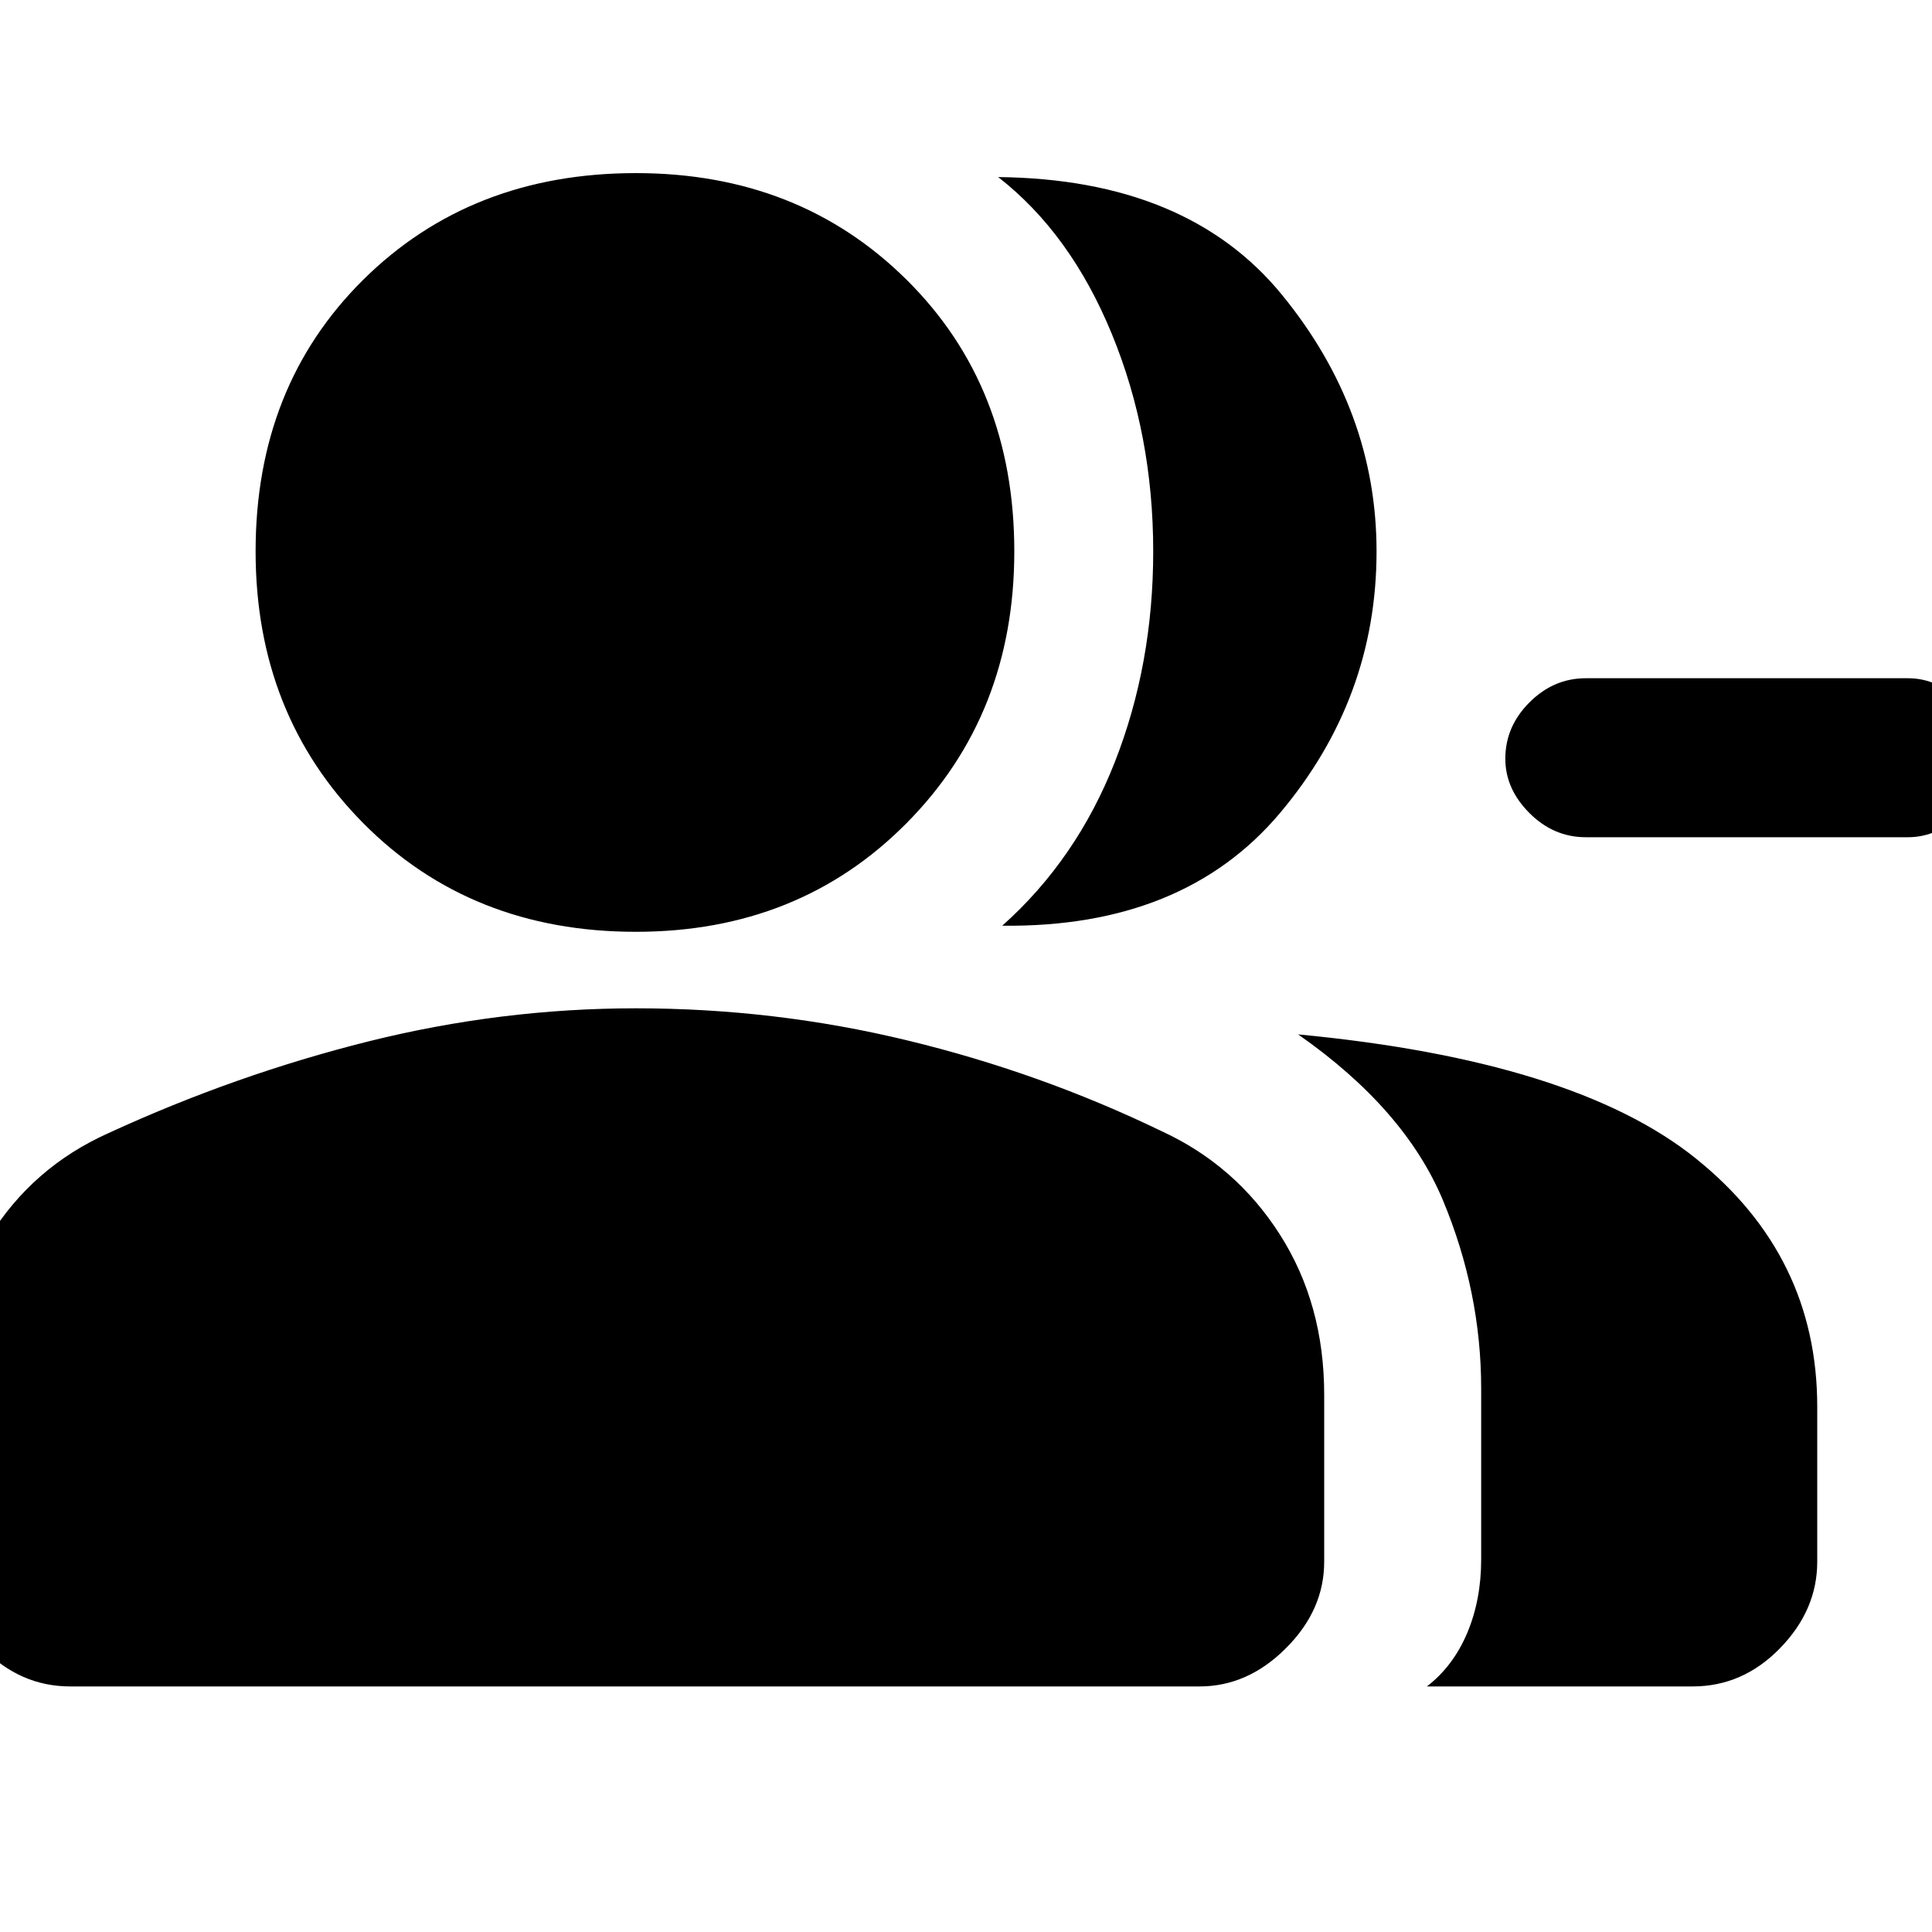 <svg xmlns="http://www.w3.org/2000/svg" height="20" width="20"><path d="M10.375 9.583Q11.146 8.896 11.542 7.885Q11.938 6.875 11.938 5.708Q11.938 4.5 11.51 3.458Q11.083 2.417 10.333 1.833Q12.292 1.854 13.271 3.052Q14.25 4.25 14.25 5.708Q14.25 7.229 13.25 8.417Q12.25 9.604 10.375 9.583ZM14.771 17.458Q15.042 17.25 15.188 16.906Q15.333 16.562 15.333 16.146V14.375Q15.333 13.375 14.938 12.427Q14.542 11.479 13.438 10.708Q16.292 10.979 17.552 11.99Q18.812 13 18.812 14.562V16.167Q18.812 16.667 18.427 17.062Q18.042 17.458 17.521 17.458ZM16.417 8.667Q16.083 8.667 15.833 8.417Q15.583 8.167 15.583 7.854Q15.583 7.521 15.833 7.271Q16.083 7.021 16.417 7.021H19.75Q20.062 7.021 20.312 7.271Q20.562 7.521 20.562 7.854Q20.562 8.167 20.312 8.417Q20.062 8.667 19.75 8.667ZM6.583 9.646Q4.875 9.646 3.76 8.521Q2.646 7.396 2.646 5.708Q2.646 4 3.76 2.896Q4.875 1.792 6.583 1.792Q8.271 1.792 9.385 2.896Q10.5 4 10.5 5.708Q10.5 7.396 9.385 8.521Q8.271 9.646 6.583 9.646ZM0.729 17.458Q0.208 17.458 -0.177 17.062Q-0.562 16.667 -0.562 16.167V14.438Q-0.562 13.542 -0.115 12.812Q0.333 12.083 1.125 11.729Q2.438 11.125 3.812 10.781Q5.188 10.438 6.583 10.438Q8.021 10.438 9.396 10.771Q10.771 11.104 12.021 11.708Q12.792 12.062 13.25 12.781Q13.708 13.5 13.708 14.438V16.167Q13.708 16.667 13.312 17.062Q12.917 17.458 12.417 17.458Z"/></svg>